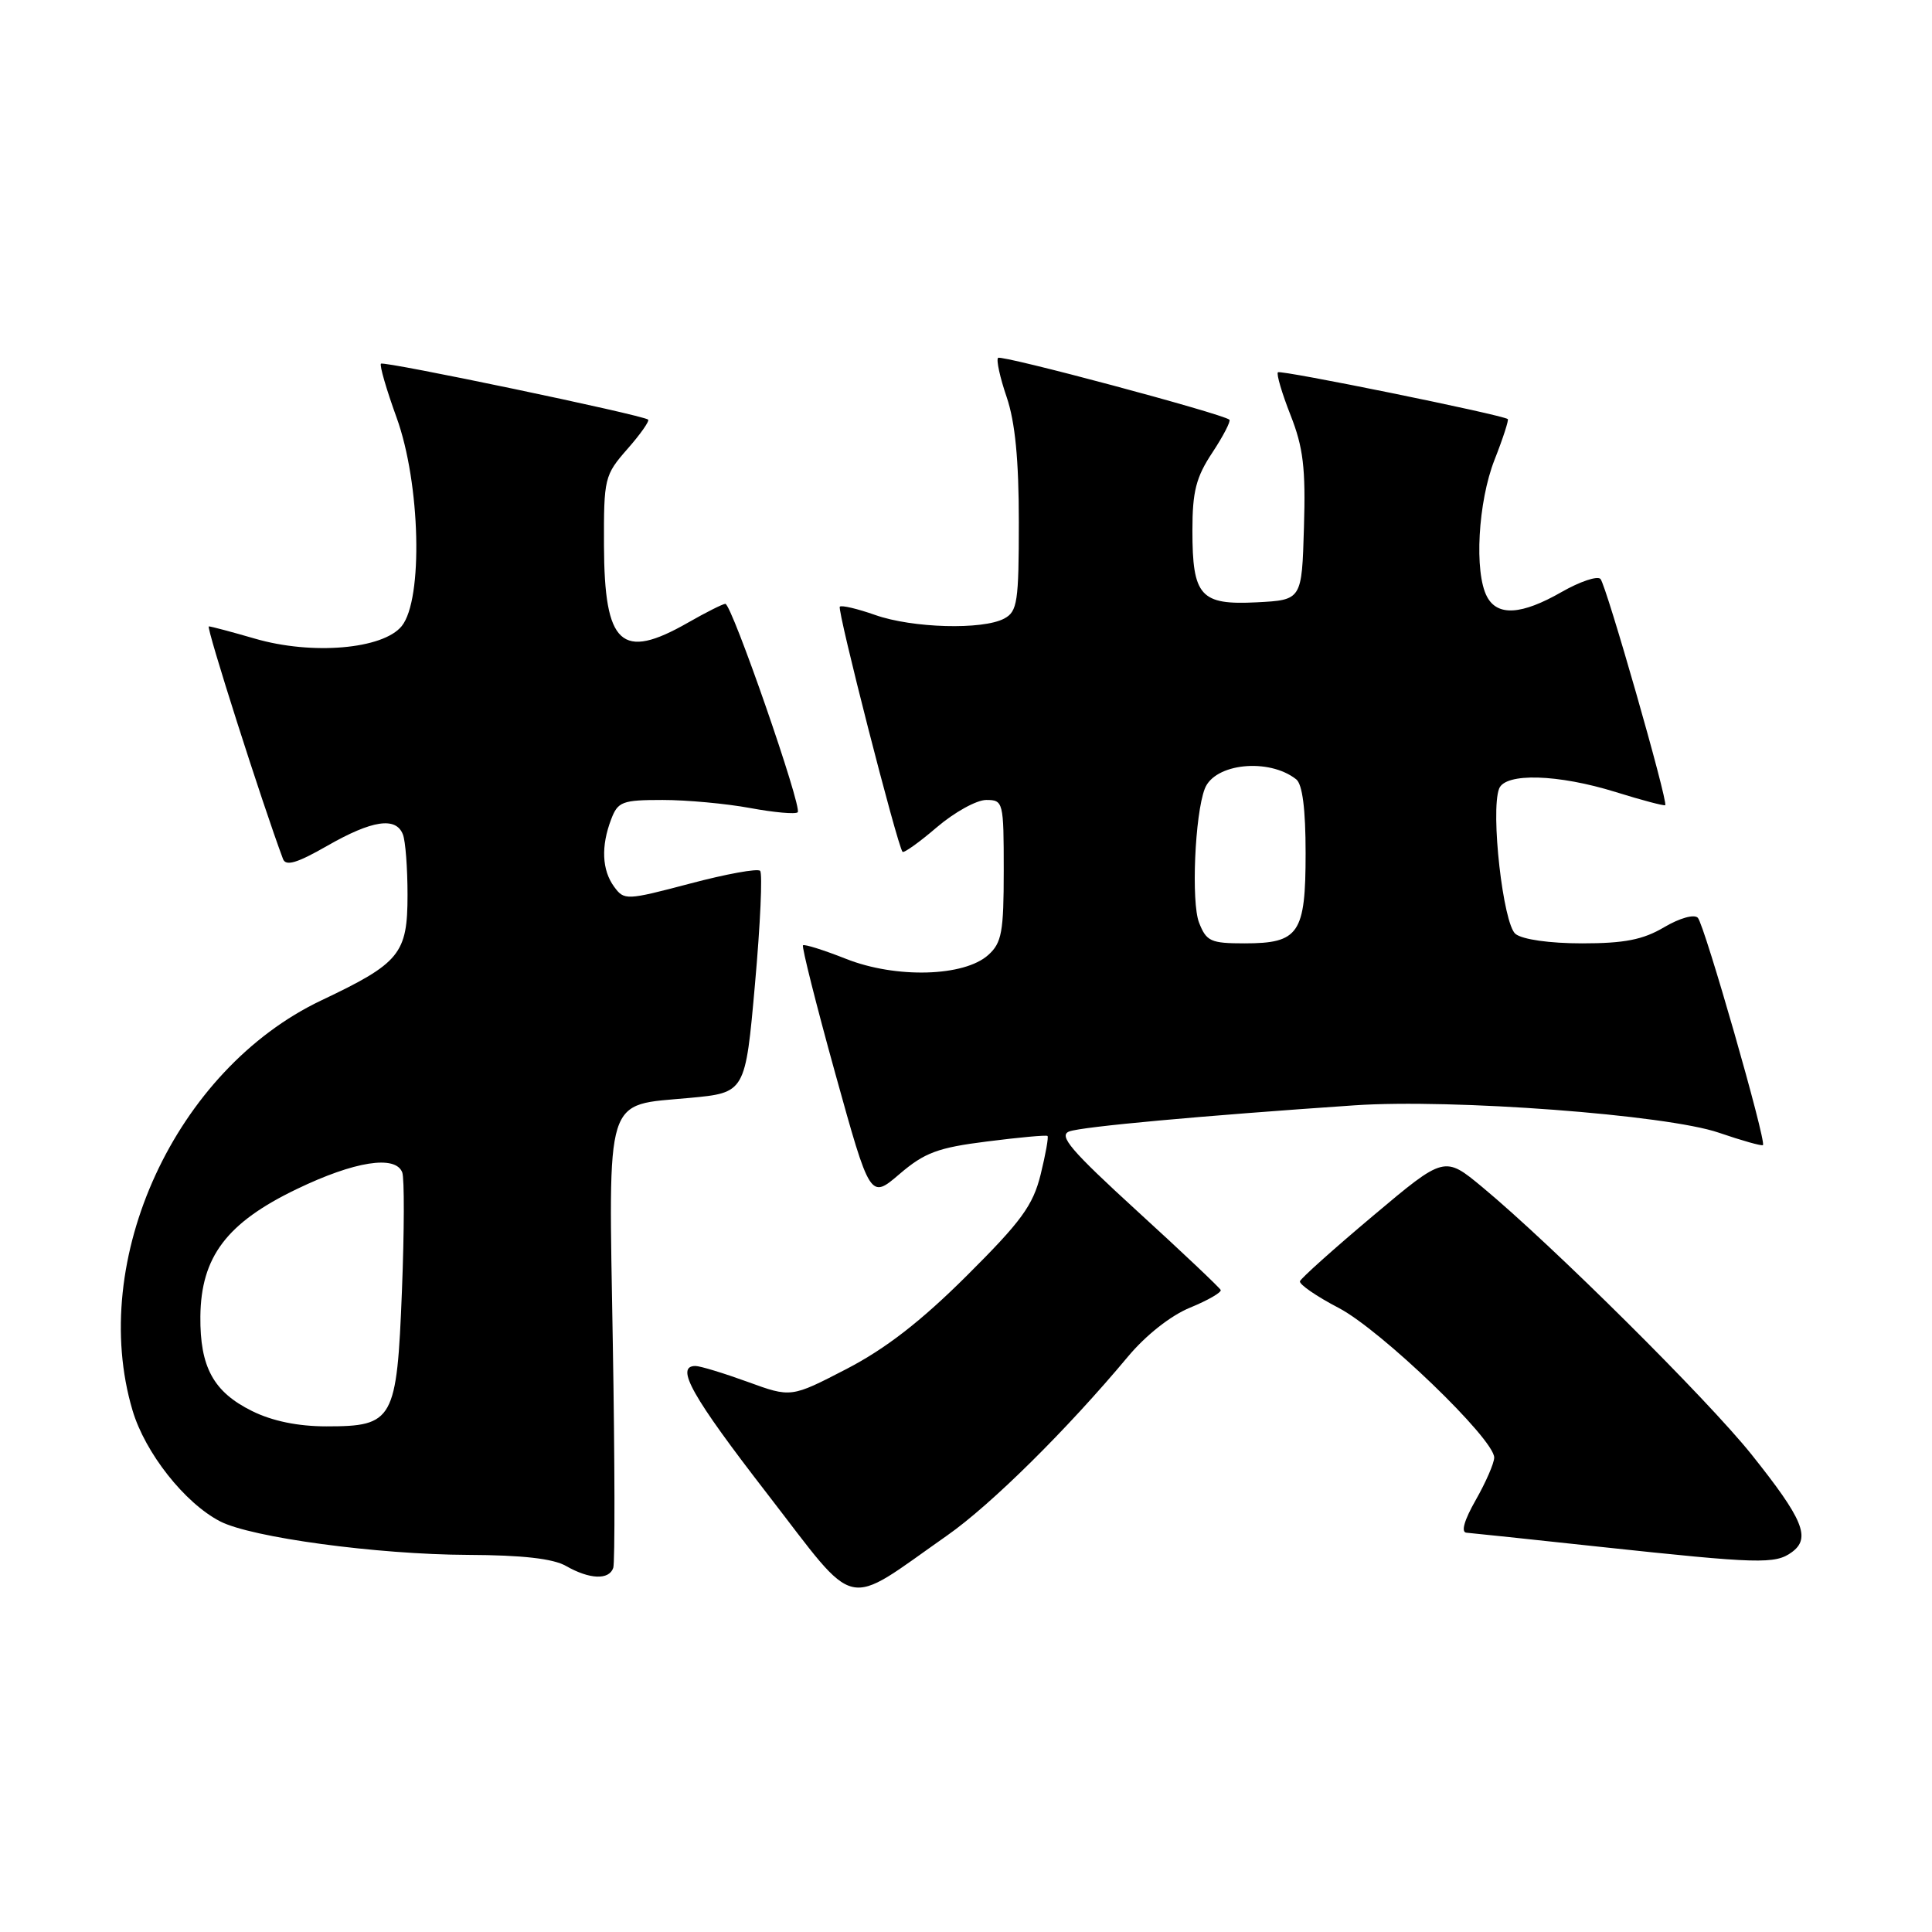 <?xml version="1.0" encoding="UTF-8" standalone="no"?>
<!DOCTYPE svg PUBLIC "-//W3C//DTD SVG 1.1//EN" "http://www.w3.org/Graphics/SVG/1.1/DTD/svg11.dtd" >
<svg xmlns="http://www.w3.org/2000/svg" xmlns:xlink="http://www.w3.org/1999/xlink" version="1.1" viewBox="0 0 256 256">
 <g >
 <path fill="currentColor"
d=" M 125.50 203.46 C 131.34 199.37 141.41 189.40 149.45 179.77 C 151.81 176.94 155.12 174.32 157.69 173.27 C 160.06 172.30 161.88 171.24 161.75 170.93 C 161.61 170.62 156.64 165.91 150.69 160.48 C 141.88 152.42 140.21 150.47 141.69 149.92 C 143.39 149.29 159.12 147.85 179.50 146.46 C 192.45 145.58 220.85 147.71 227.76 150.09 C 230.82 151.14 233.45 151.88 233.60 151.73 C 234.08 151.25 225.85 122.54 224.97 121.61 C 224.49 121.11 222.58 121.64 220.51 122.86 C 217.71 124.52 215.24 125.00 209.63 125.00 C 205.34 125.00 201.74 124.49 200.81 123.75 C 199.17 122.44 197.48 107.51 198.64 104.50 C 199.46 102.37 206.45 102.57 214.12 104.96 C 217.58 106.04 220.52 106.81 220.65 106.69 C 221.06 106.27 212.83 77.52 212.07 76.71 C 211.66 76.28 209.34 77.06 206.91 78.45 C 201.62 81.48 198.43 81.68 197.04 79.07 C 195.32 75.86 195.84 66.49 198.04 60.91 C 199.16 58.07 199.94 55.64 199.79 55.53 C 199.00 54.95 169.68 48.98 169.33 49.33 C 169.11 49.56 169.86 52.10 171.00 55.00 C 172.69 59.28 173.02 62.03 172.78 69.88 C 172.50 79.50 172.50 79.50 166.53 79.81 C 159.06 80.19 158.00 79.01 158.00 70.29 C 158.00 65.12 158.48 63.23 160.65 59.96 C 162.10 57.76 163.11 55.80 162.90 55.61 C 161.98 54.82 132.68 46.98 132.25 47.42 C 131.99 47.68 132.50 50.02 133.39 52.62 C 134.51 55.92 135.00 60.92 135.00 69.14 C 135.00 79.77 134.81 81.03 133.07 81.96 C 130.22 83.49 120.89 83.23 115.97 81.49 C 113.61 80.66 111.50 80.16 111.28 80.39 C 110.89 80.77 118.90 112.05 119.59 112.87 C 119.76 113.07 121.81 111.61 124.13 109.62 C 126.46 107.63 129.40 106.00 130.68 106.00 C 132.94 106.00 133.00 106.24 133.00 115.35 C 133.00 123.48 132.74 124.93 130.96 126.53 C 127.78 129.42 118.72 129.67 112.12 127.06 C 109.16 125.89 106.59 125.08 106.40 125.26 C 106.22 125.45 108.14 133.09 110.68 142.25 C 115.30 158.90 115.30 158.90 119.20 155.56 C 122.51 152.73 124.26 152.07 130.80 151.25 C 135.04 150.71 138.63 150.38 138.80 150.52 C 138.96 150.65 138.55 152.95 137.89 155.63 C 136.87 159.74 135.33 161.84 128.09 169.05 C 122.02 175.09 117.35 178.71 112.16 181.40 C 104.82 185.20 104.82 185.20 99.06 183.10 C 95.89 181.95 92.78 181.00 92.15 181.00 C 89.41 181.00 91.66 185.01 101.73 198.02 C 113.86 213.71 111.62 213.19 125.50 203.46 Z  M 81.26 207.75 C 81.49 207.06 81.47 193.66 81.20 177.96 C 80.64 144.53 80.01 146.54 91.37 145.48 C 98.76 144.79 98.76 144.79 100.04 130.39 C 100.75 122.47 101.05 115.72 100.72 115.39 C 100.39 115.05 96.21 115.81 91.43 117.08 C 82.97 119.31 82.71 119.32 81.37 117.49 C 79.76 115.29 79.62 112.13 80.98 108.57 C 81.87 106.22 82.44 106.00 87.79 106.00 C 91.00 106.00 96.23 106.48 99.41 107.07 C 102.59 107.66 105.42 107.91 105.70 107.63 C 106.33 107.00 96.96 80.00 96.11 80.01 C 95.78 80.02 93.54 81.14 91.15 82.51 C 82.33 87.55 80.08 85.48 80.03 72.28 C 80.00 63.36 80.10 62.96 83.13 59.50 C 84.86 57.54 86.09 55.78 85.88 55.60 C 85.17 54.99 50.86 47.81 50.48 48.19 C 50.27 48.40 51.20 51.61 52.55 55.33 C 55.71 64.05 56.09 79.43 53.23 82.96 C 50.75 86.02 41.35 86.83 33.77 84.62 C 30.70 83.73 27.96 83.00 27.67 83.00 C 27.26 83.00 34.78 106.57 37.50 113.82 C 37.87 114.81 39.36 114.37 43.37 112.07 C 49.33 108.66 52.48 108.20 53.39 110.58 C 53.73 111.45 54.00 115.05 54.00 118.58 C 54.00 126.39 53.00 127.61 42.59 132.55 C 23.26 141.73 11.64 166.95 17.56 186.88 C 19.23 192.51 24.48 199.17 29.17 201.59 C 33.31 203.73 49.96 205.98 62.00 206.03 C 69.20 206.06 73.29 206.52 75.00 207.50 C 78.12 209.28 80.70 209.39 81.26 207.75 Z  M 237.43 205.67 C 239.98 203.81 238.94 201.31 232.08 192.72 C 226.22 185.39 205.63 164.95 196.44 157.32 C 191.40 153.14 191.40 153.14 181.95 161.09 C 176.75 165.46 172.39 169.37 172.25 169.77 C 172.12 170.17 174.43 171.77 177.39 173.31 C 182.99 176.24 198.01 190.69 197.99 193.14 C 197.98 193.89 196.88 196.41 195.55 198.75 C 194.02 201.43 193.56 203.03 194.31 203.09 C 194.96 203.14 202.93 203.98 212.00 204.96 C 233.07 207.22 235.23 207.28 237.43 205.67 Z  M 158.88 122.25 C 157.83 119.56 158.32 107.93 159.64 104.51 C 160.93 101.14 168.12 100.40 171.75 103.26 C 172.58 103.91 173.00 107.20 173.00 113.05 C 173.00 123.71 172.13 125.00 164.90 125.00 C 160.43 125.00 159.85 124.74 158.88 122.25 Z  M 33.40 186.97 C 28.28 184.44 26.49 181.15 26.55 174.44 C 26.63 166.53 30.05 162.01 39.34 157.55 C 46.98 153.87 52.41 153.02 53.30 155.35 C 53.59 156.10 53.57 163.14 53.26 171.01 C 52.58 188.23 52.15 189.00 43.25 189.00 C 39.49 189.00 36.08 188.30 33.40 186.97 Z "/>
</g>
</svg>